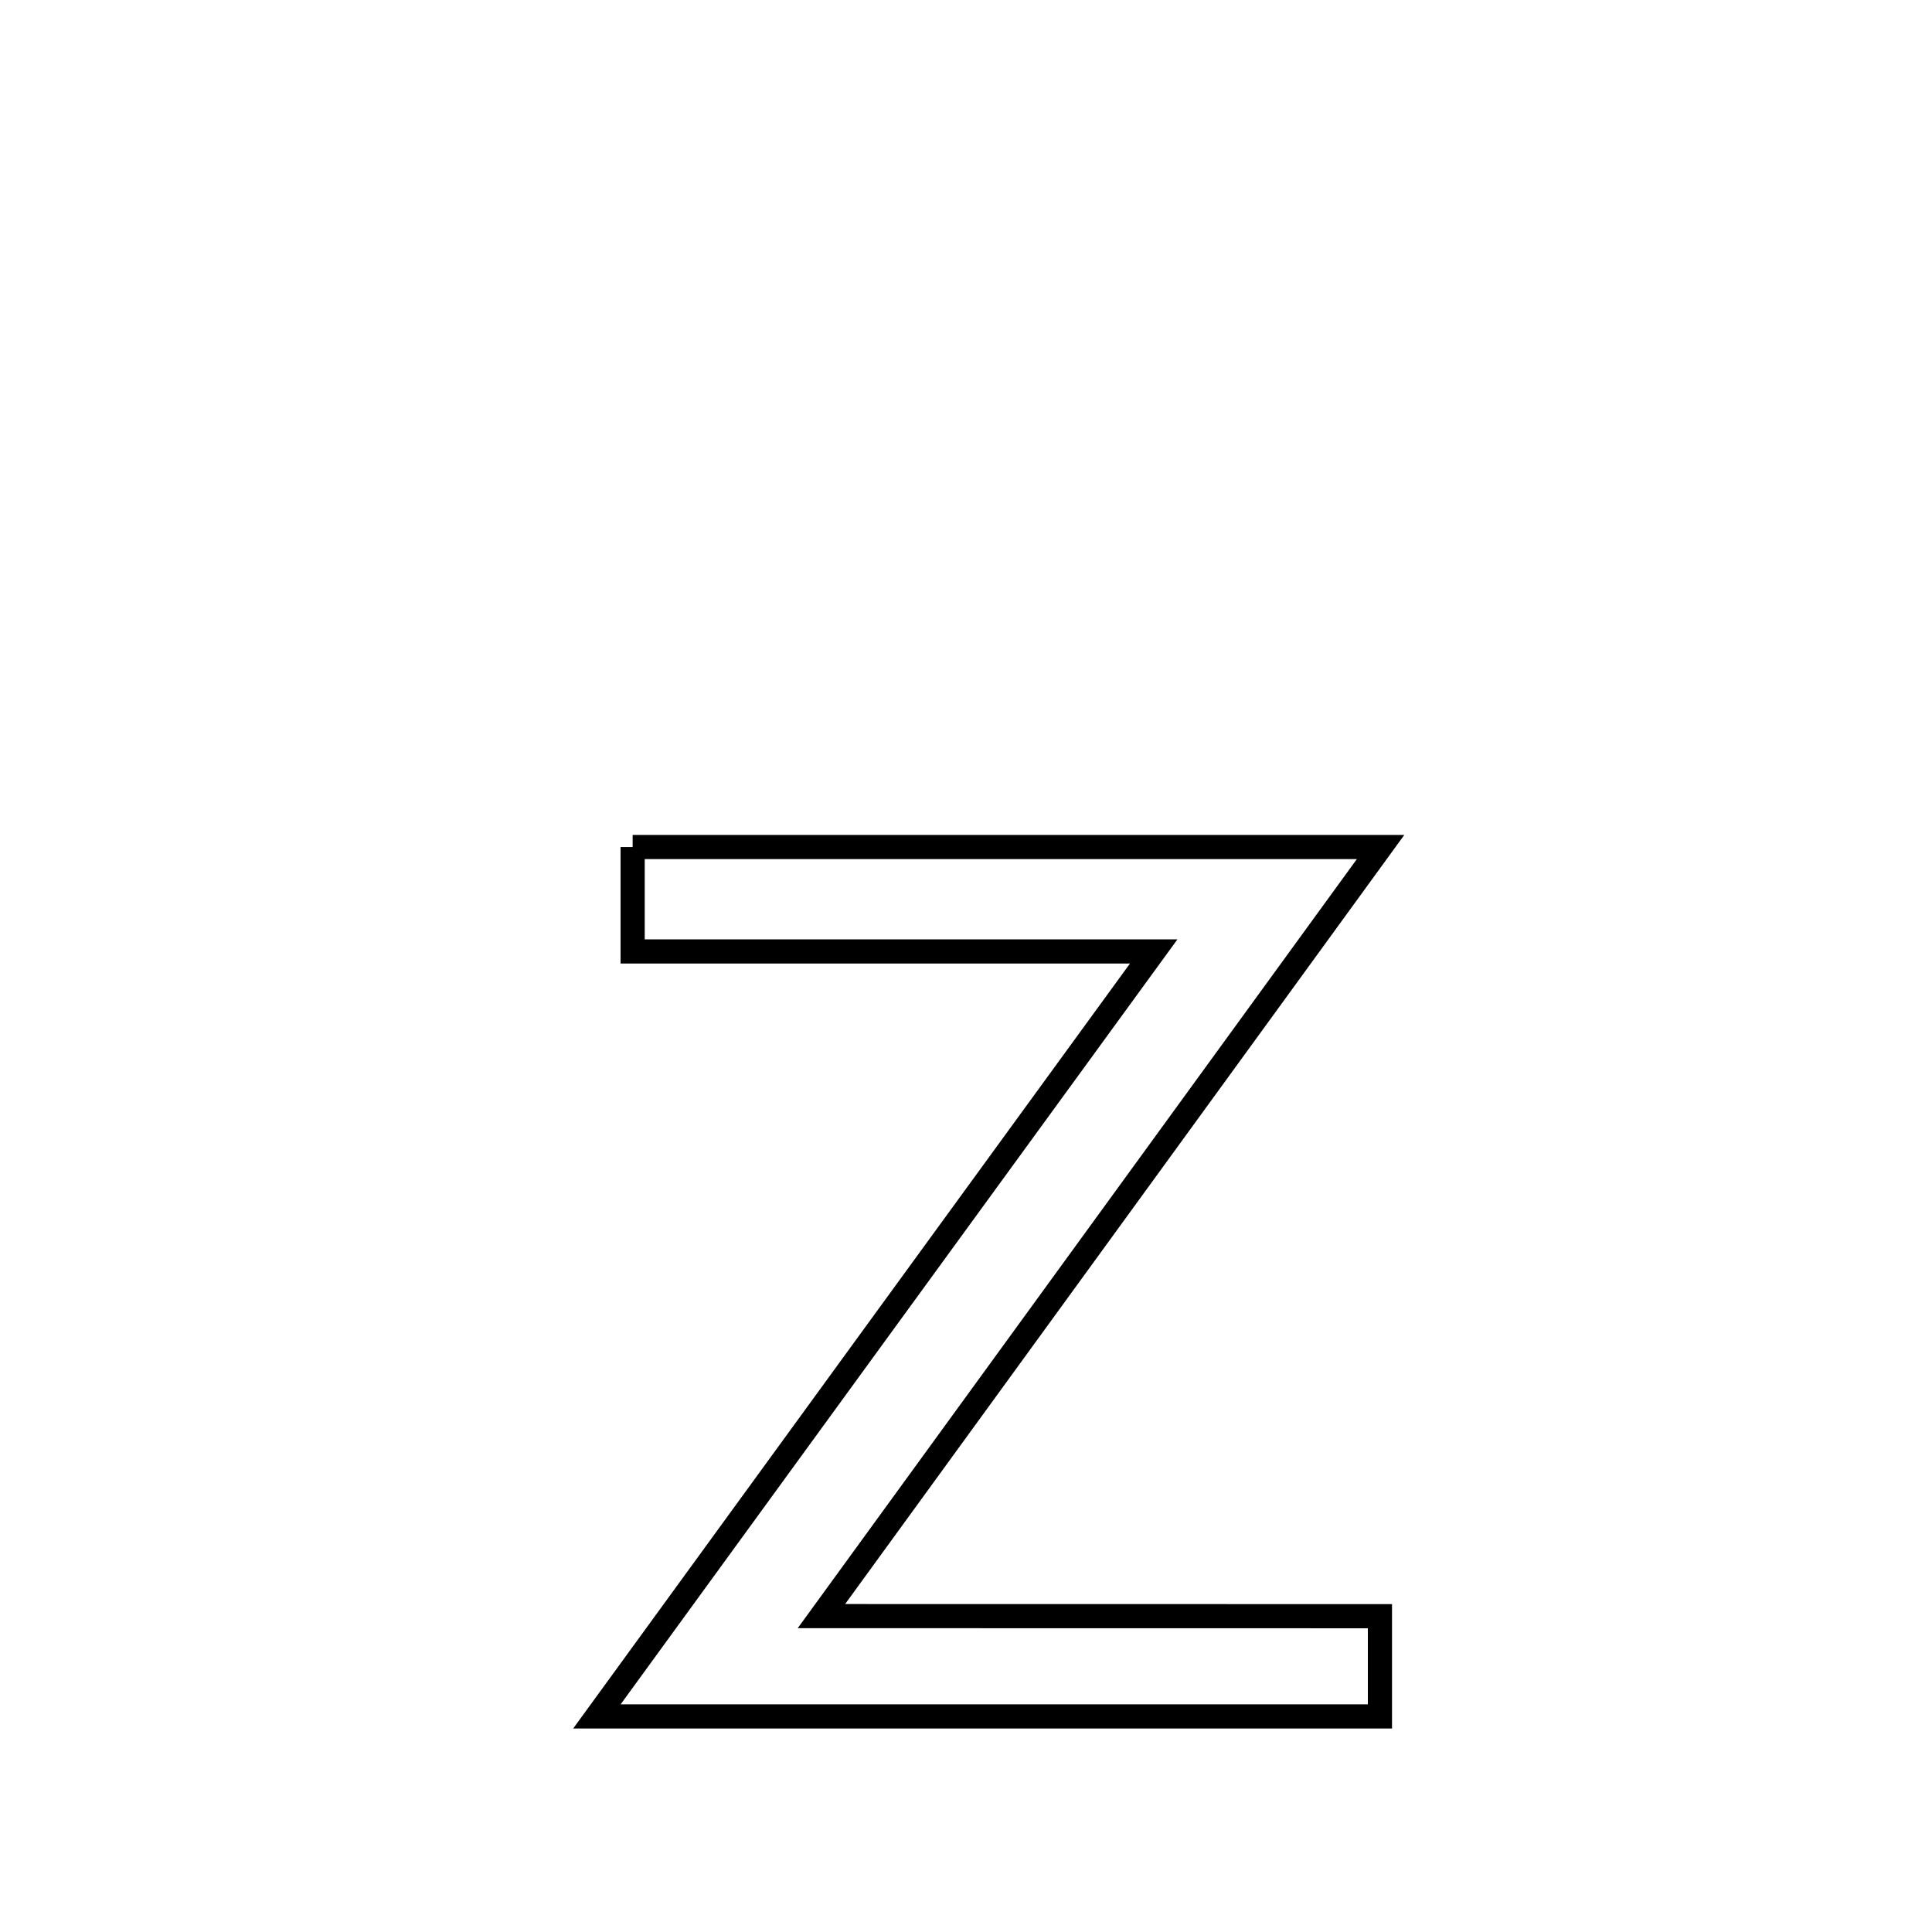 <svg xmlns="http://www.w3.org/2000/svg" viewBox="0.0 0.0 24.0 24.0" height="200px" width="200px"><path fill="none" stroke="black" stroke-width=".3" stroke-opacity="1.0"  filling="0" d="M7.859 10.522 L7.859 10.522 C9.407 10.522 10.956 10.522 12.504 10.522 C14.053 10.522 15.601 10.522 17.15 10.522 L17.15 10.522 C15.992 12.114 14.835 13.707 13.677 15.299 C12.519 16.892 11.362 18.484 10.204 20.076 L10.204 20.076 C12.517 20.077 14.83 20.077 17.142 20.077 L17.142 20.077 C17.142 20.492 17.142 20.907 17.142 21.322 L17.142 21.322 C15.521 21.322 13.9 21.322 12.279 21.322 C10.657 21.322 9.036 21.322 7.415 21.322 L7.415 21.322 C8.568 19.738 9.721 18.154 10.873 16.57 C12.026 14.987 13.179 13.403 14.332 11.819 L14.332 11.819 C12.174 11.819 10.017 11.819 7.859 11.819 L7.859 11.819 C7.859 11.387 7.859 10.954 7.859 10.522 L7.859 10.522"></path></svg>